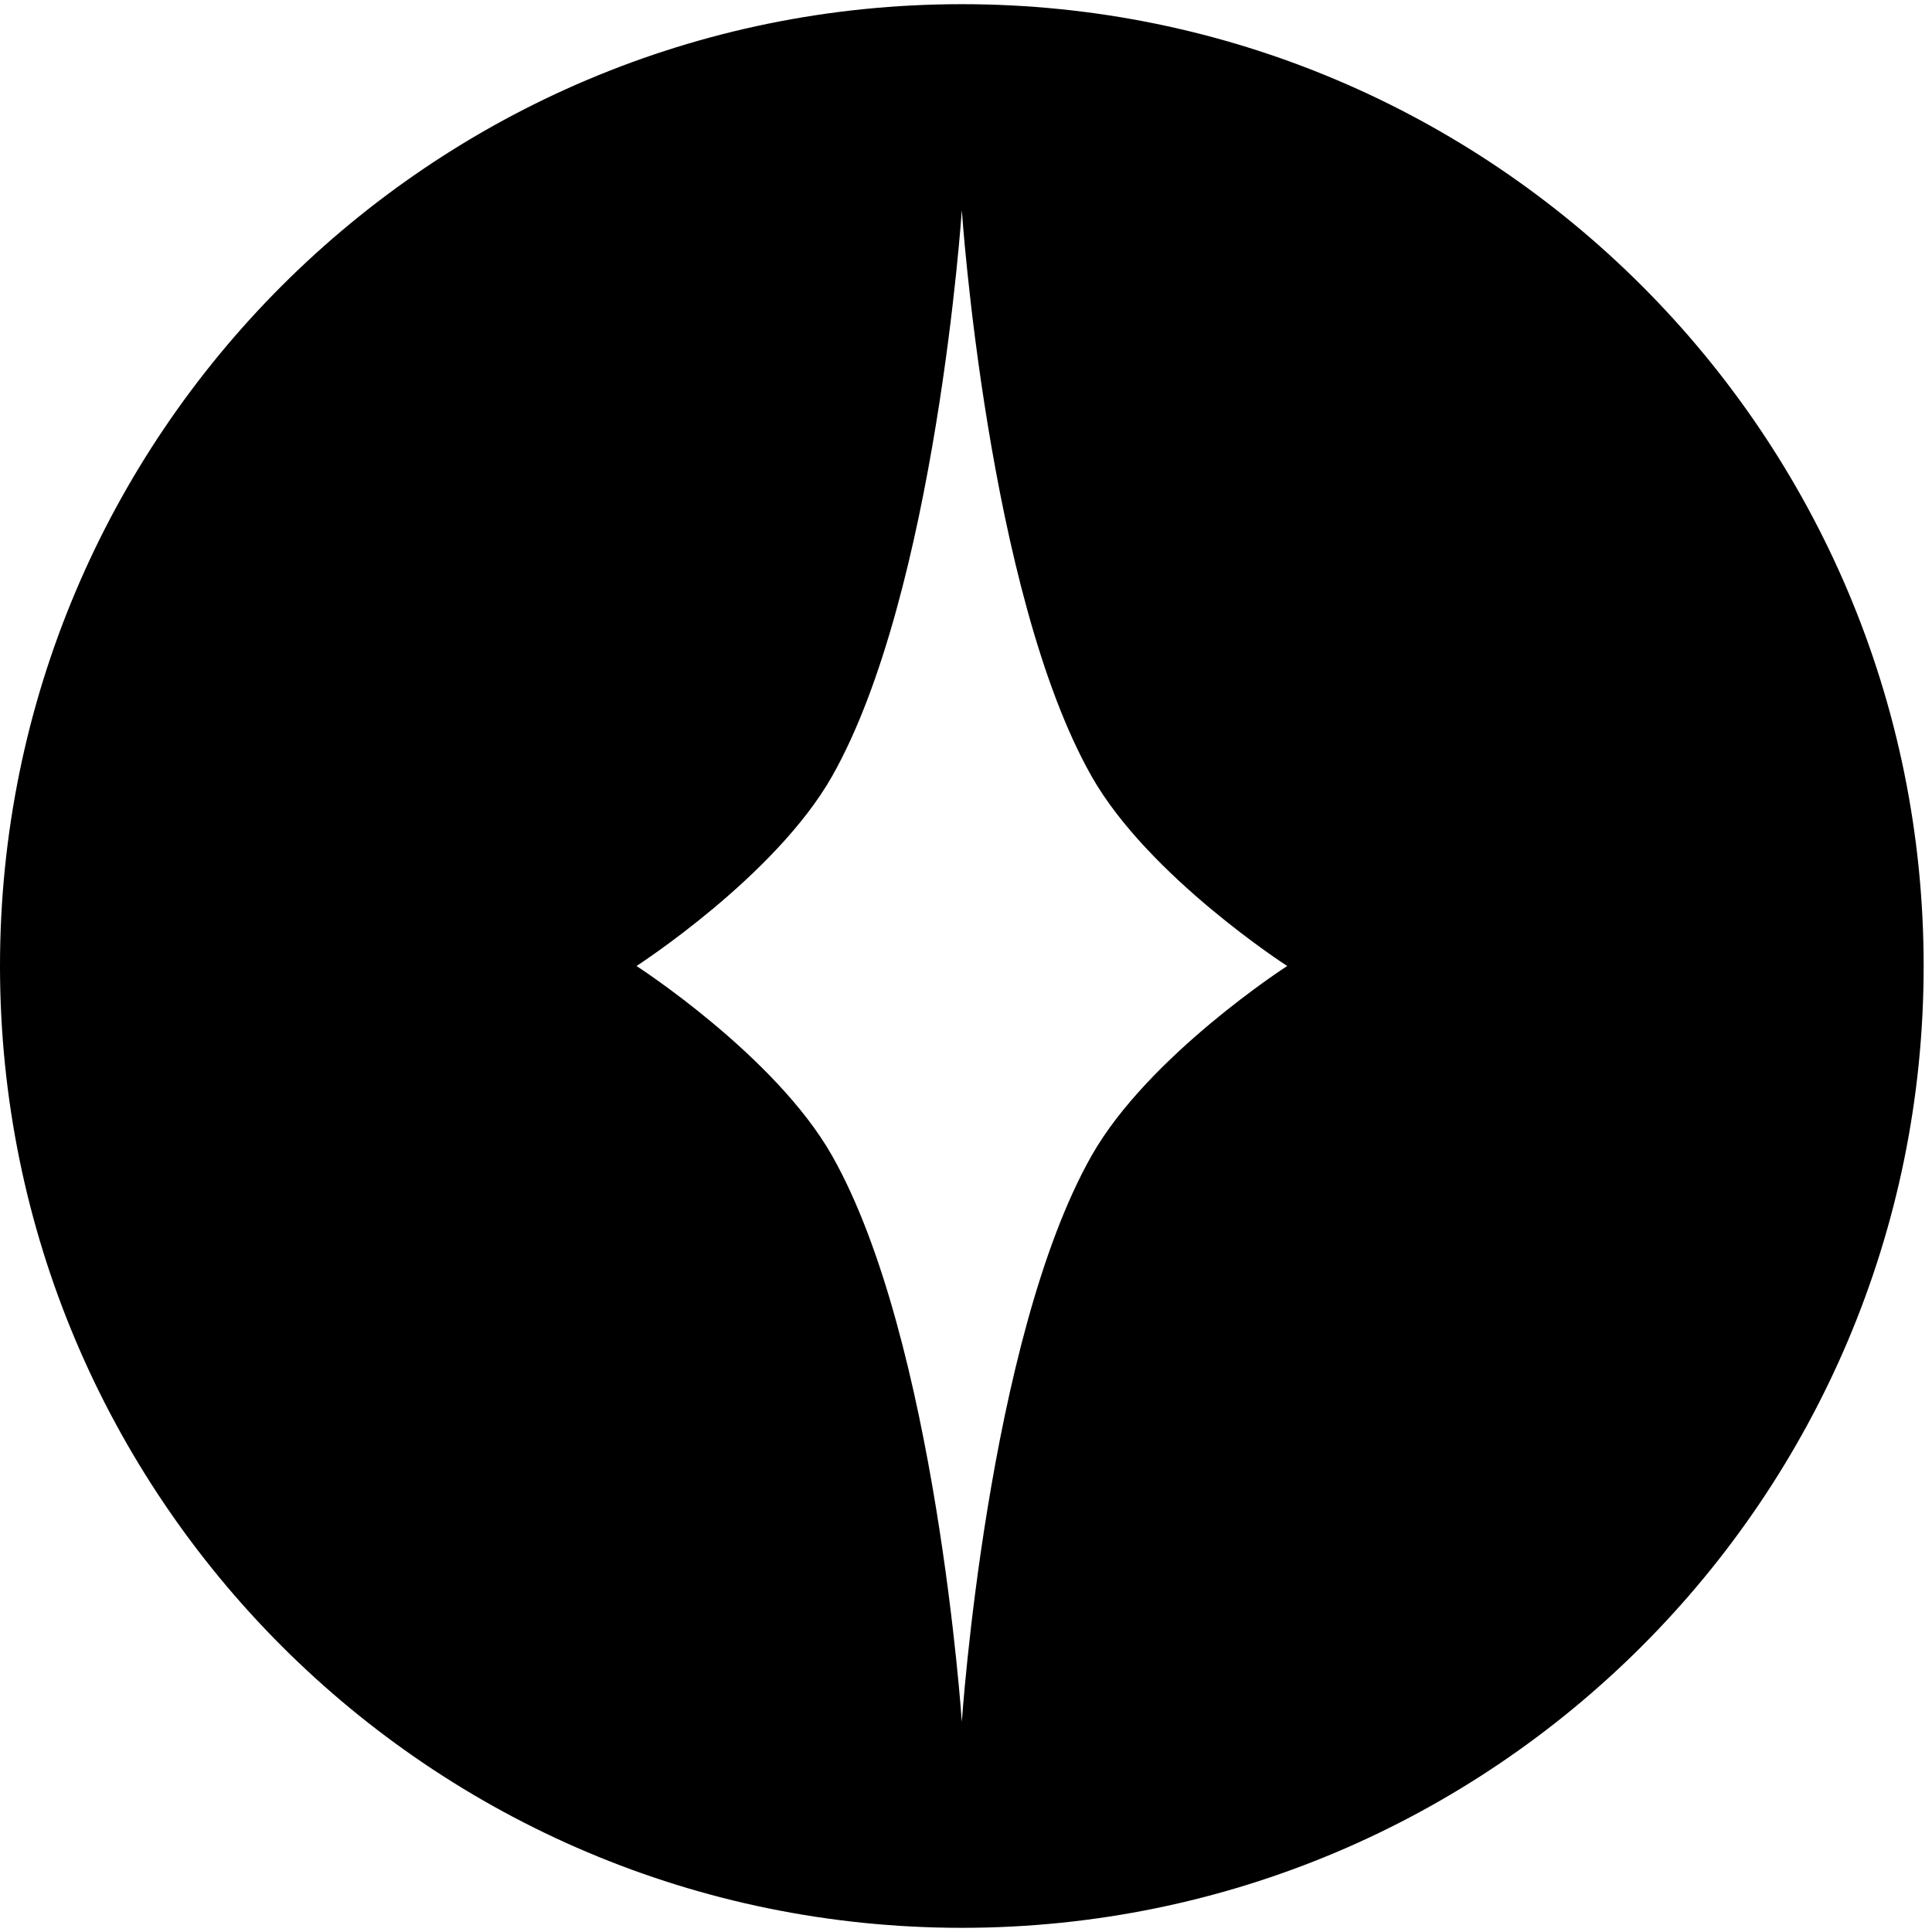 <svg width="56" height="56" viewBox="0 0 56 56" fill="none" xmlns="http://www.w3.org/2000/svg">
<path id="Subtract" fill-rule="evenodd" clip-rule="evenodd" d="M27.879 55.879C43.276 55.879 55.758 43.397 55.758 28C55.758 12.603 43.276 0.121 27.879 0.121C12.482 0.121 0 12.603 0 28C0 43.397 12.482 55.879 27.879 55.879ZM31.64 22.501C28.623 17.175 27.879 6.091 27.879 6.091C27.879 6.091 27.135 17.175 24.118 22.501C22.472 25.406 18.449 28 18.449 28C18.449 28 22.472 30.594 24.118 33.498C27.135 38.824 27.879 49.909 27.879 49.909C27.879 49.909 28.623 38.824 31.64 33.498C33.286 30.594 37.31 28 37.31 28C37.31 28 33.286 25.406 31.64 22.501Z" fill="black"/>
</svg>
